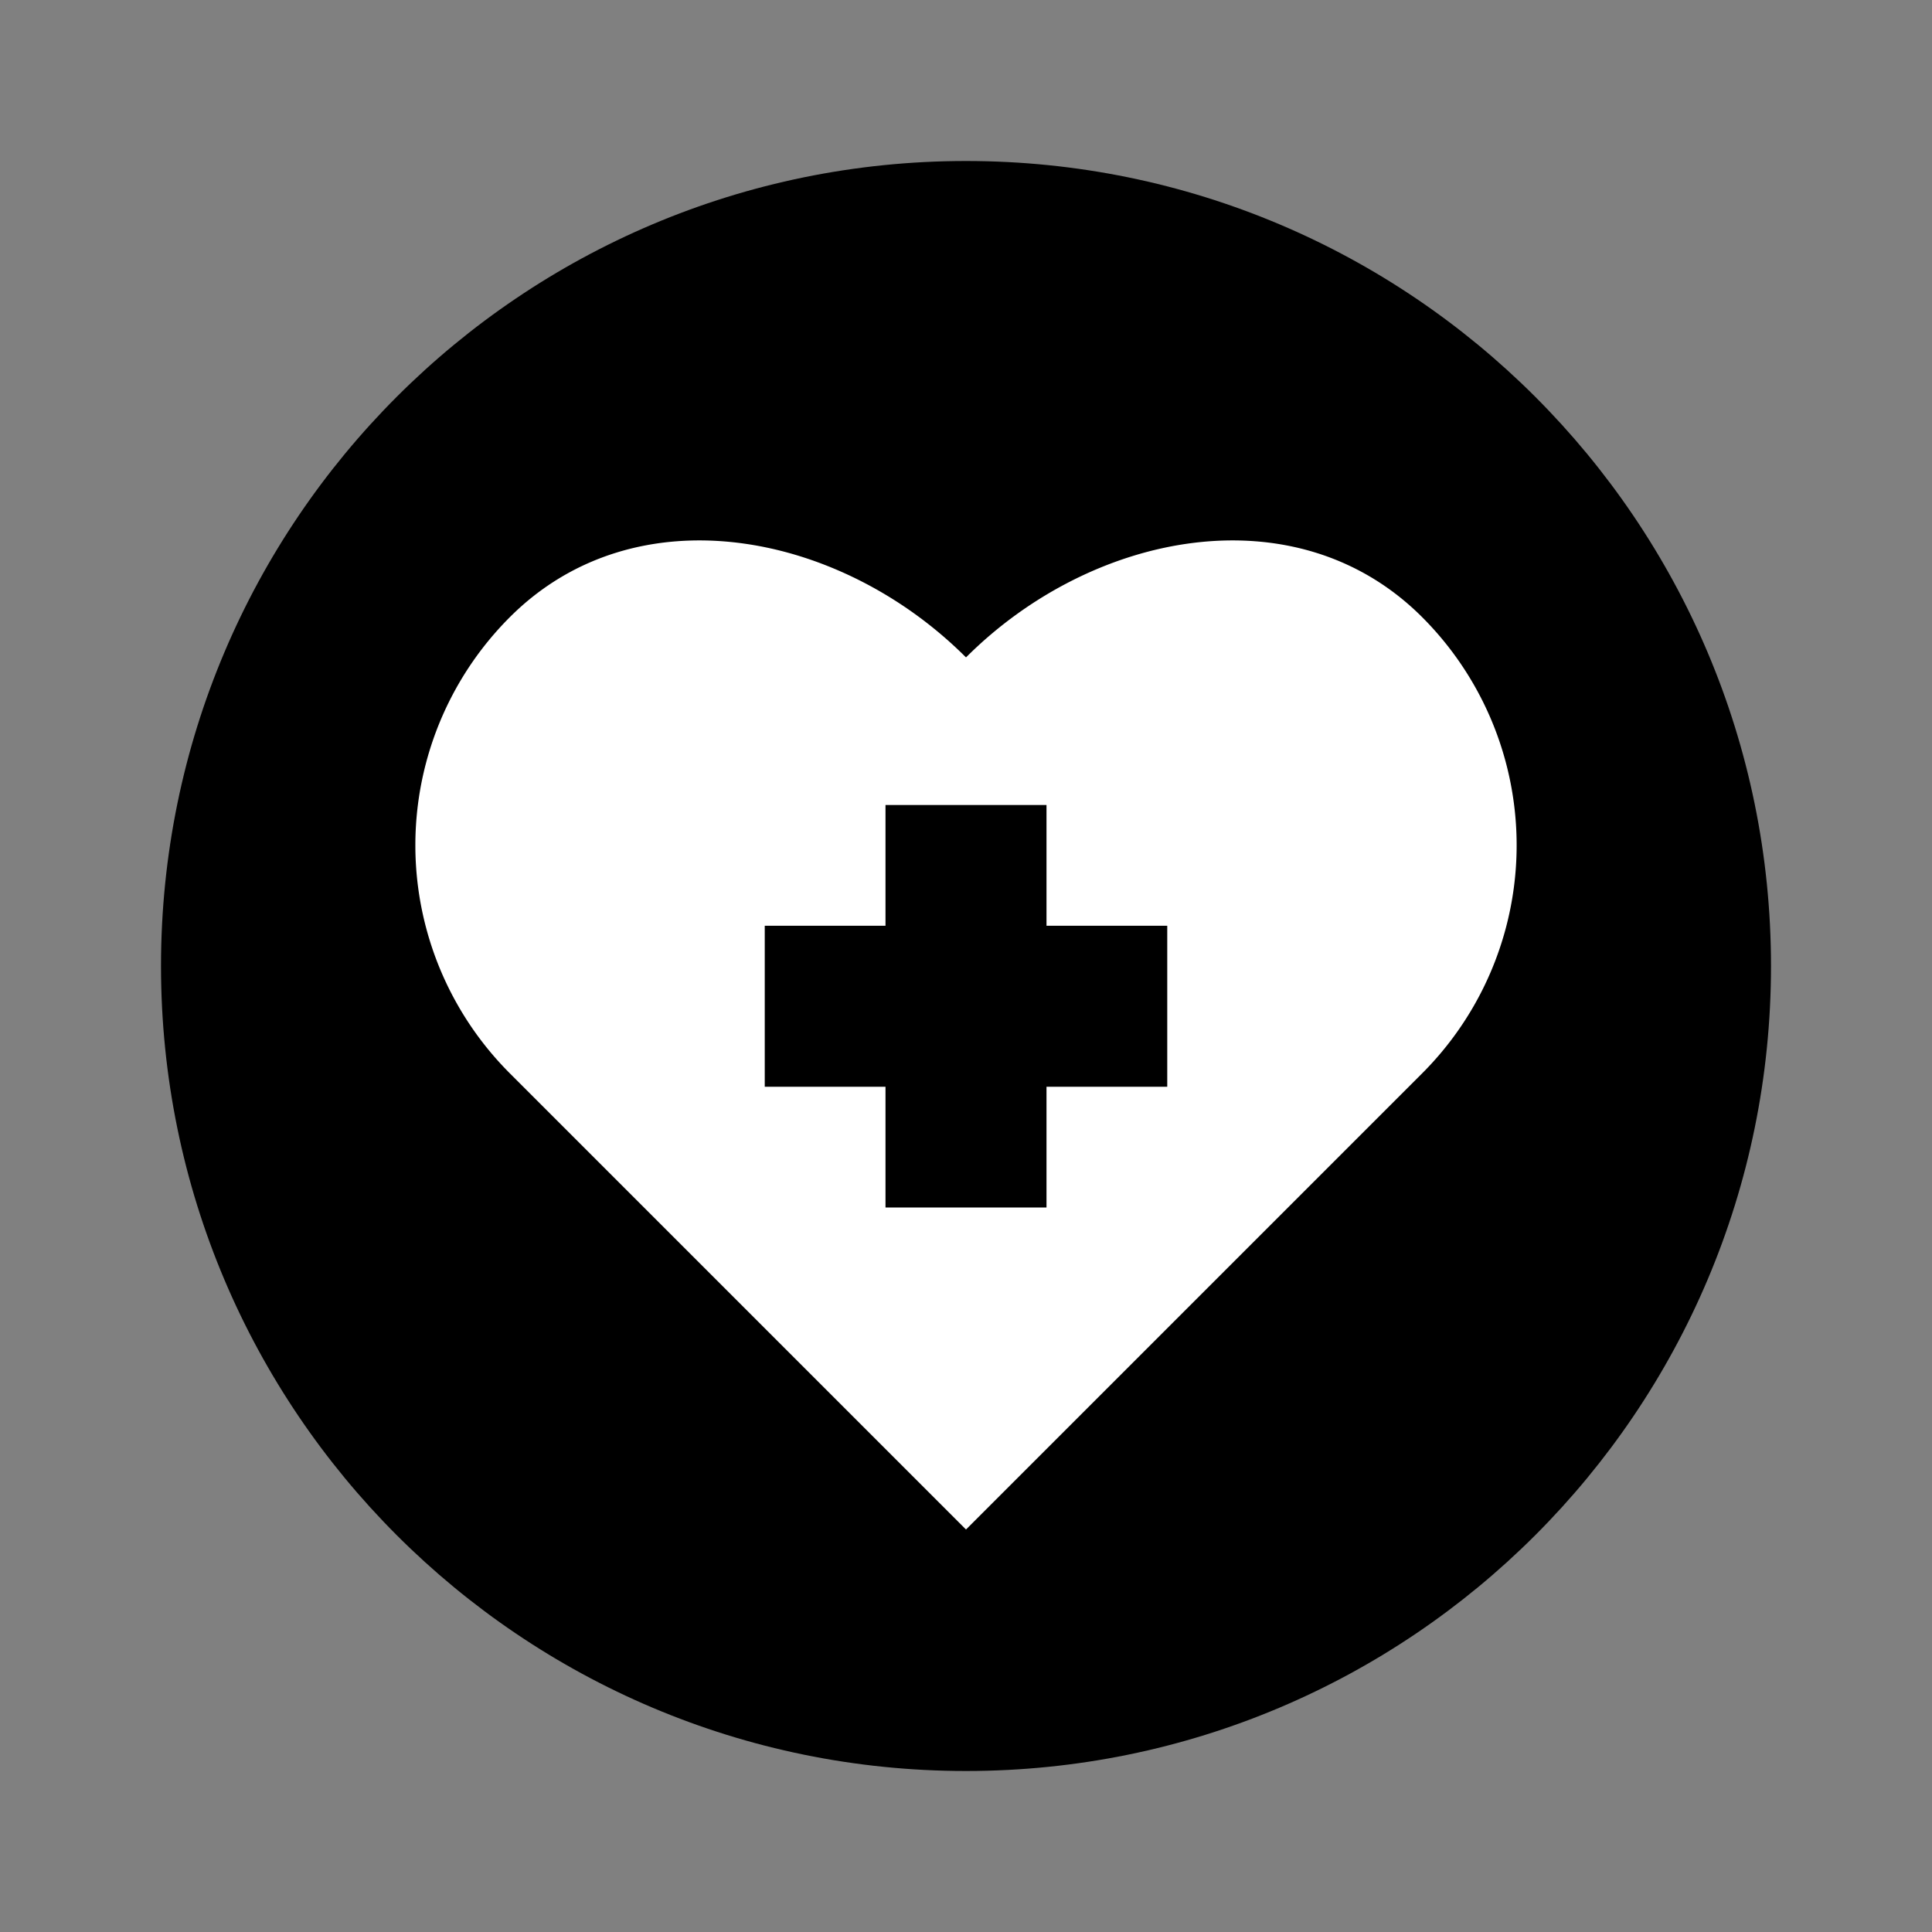 <svg viewBox="0 0 48 48" fill="none" xmlns="http://www.w3.org/2000/svg"><rect x="0" y="0" width="48" height="48" fill="#808080" stroke="none"/><path d="M24 48c13.255 0 24-10.745 24-24S37.255 0 24 0 0 10.745 0 24s10.745 24 24 24z"/><path d="M24 44c11.046 0 20-8.954 20-20S35.046 4 24 4 4 12.954 4 24s8.954 20 20 20z" fill="currentColor"/><path d="M35.333 26.667L24 38 12.667 26.667a8.014 8.014 0 010-11.334c3.13-3.13 8.203-2.13 11.333 1 3.13-3.13 8.204-4.13 11.333-1a8.014 8.014 0 010 11.334z" fill="#fff"/><path fill="currentColor" d="M22 20h4v10h-4z"/><path fill="currentColor" d="M29 23v4H19v-4z"/></svg>